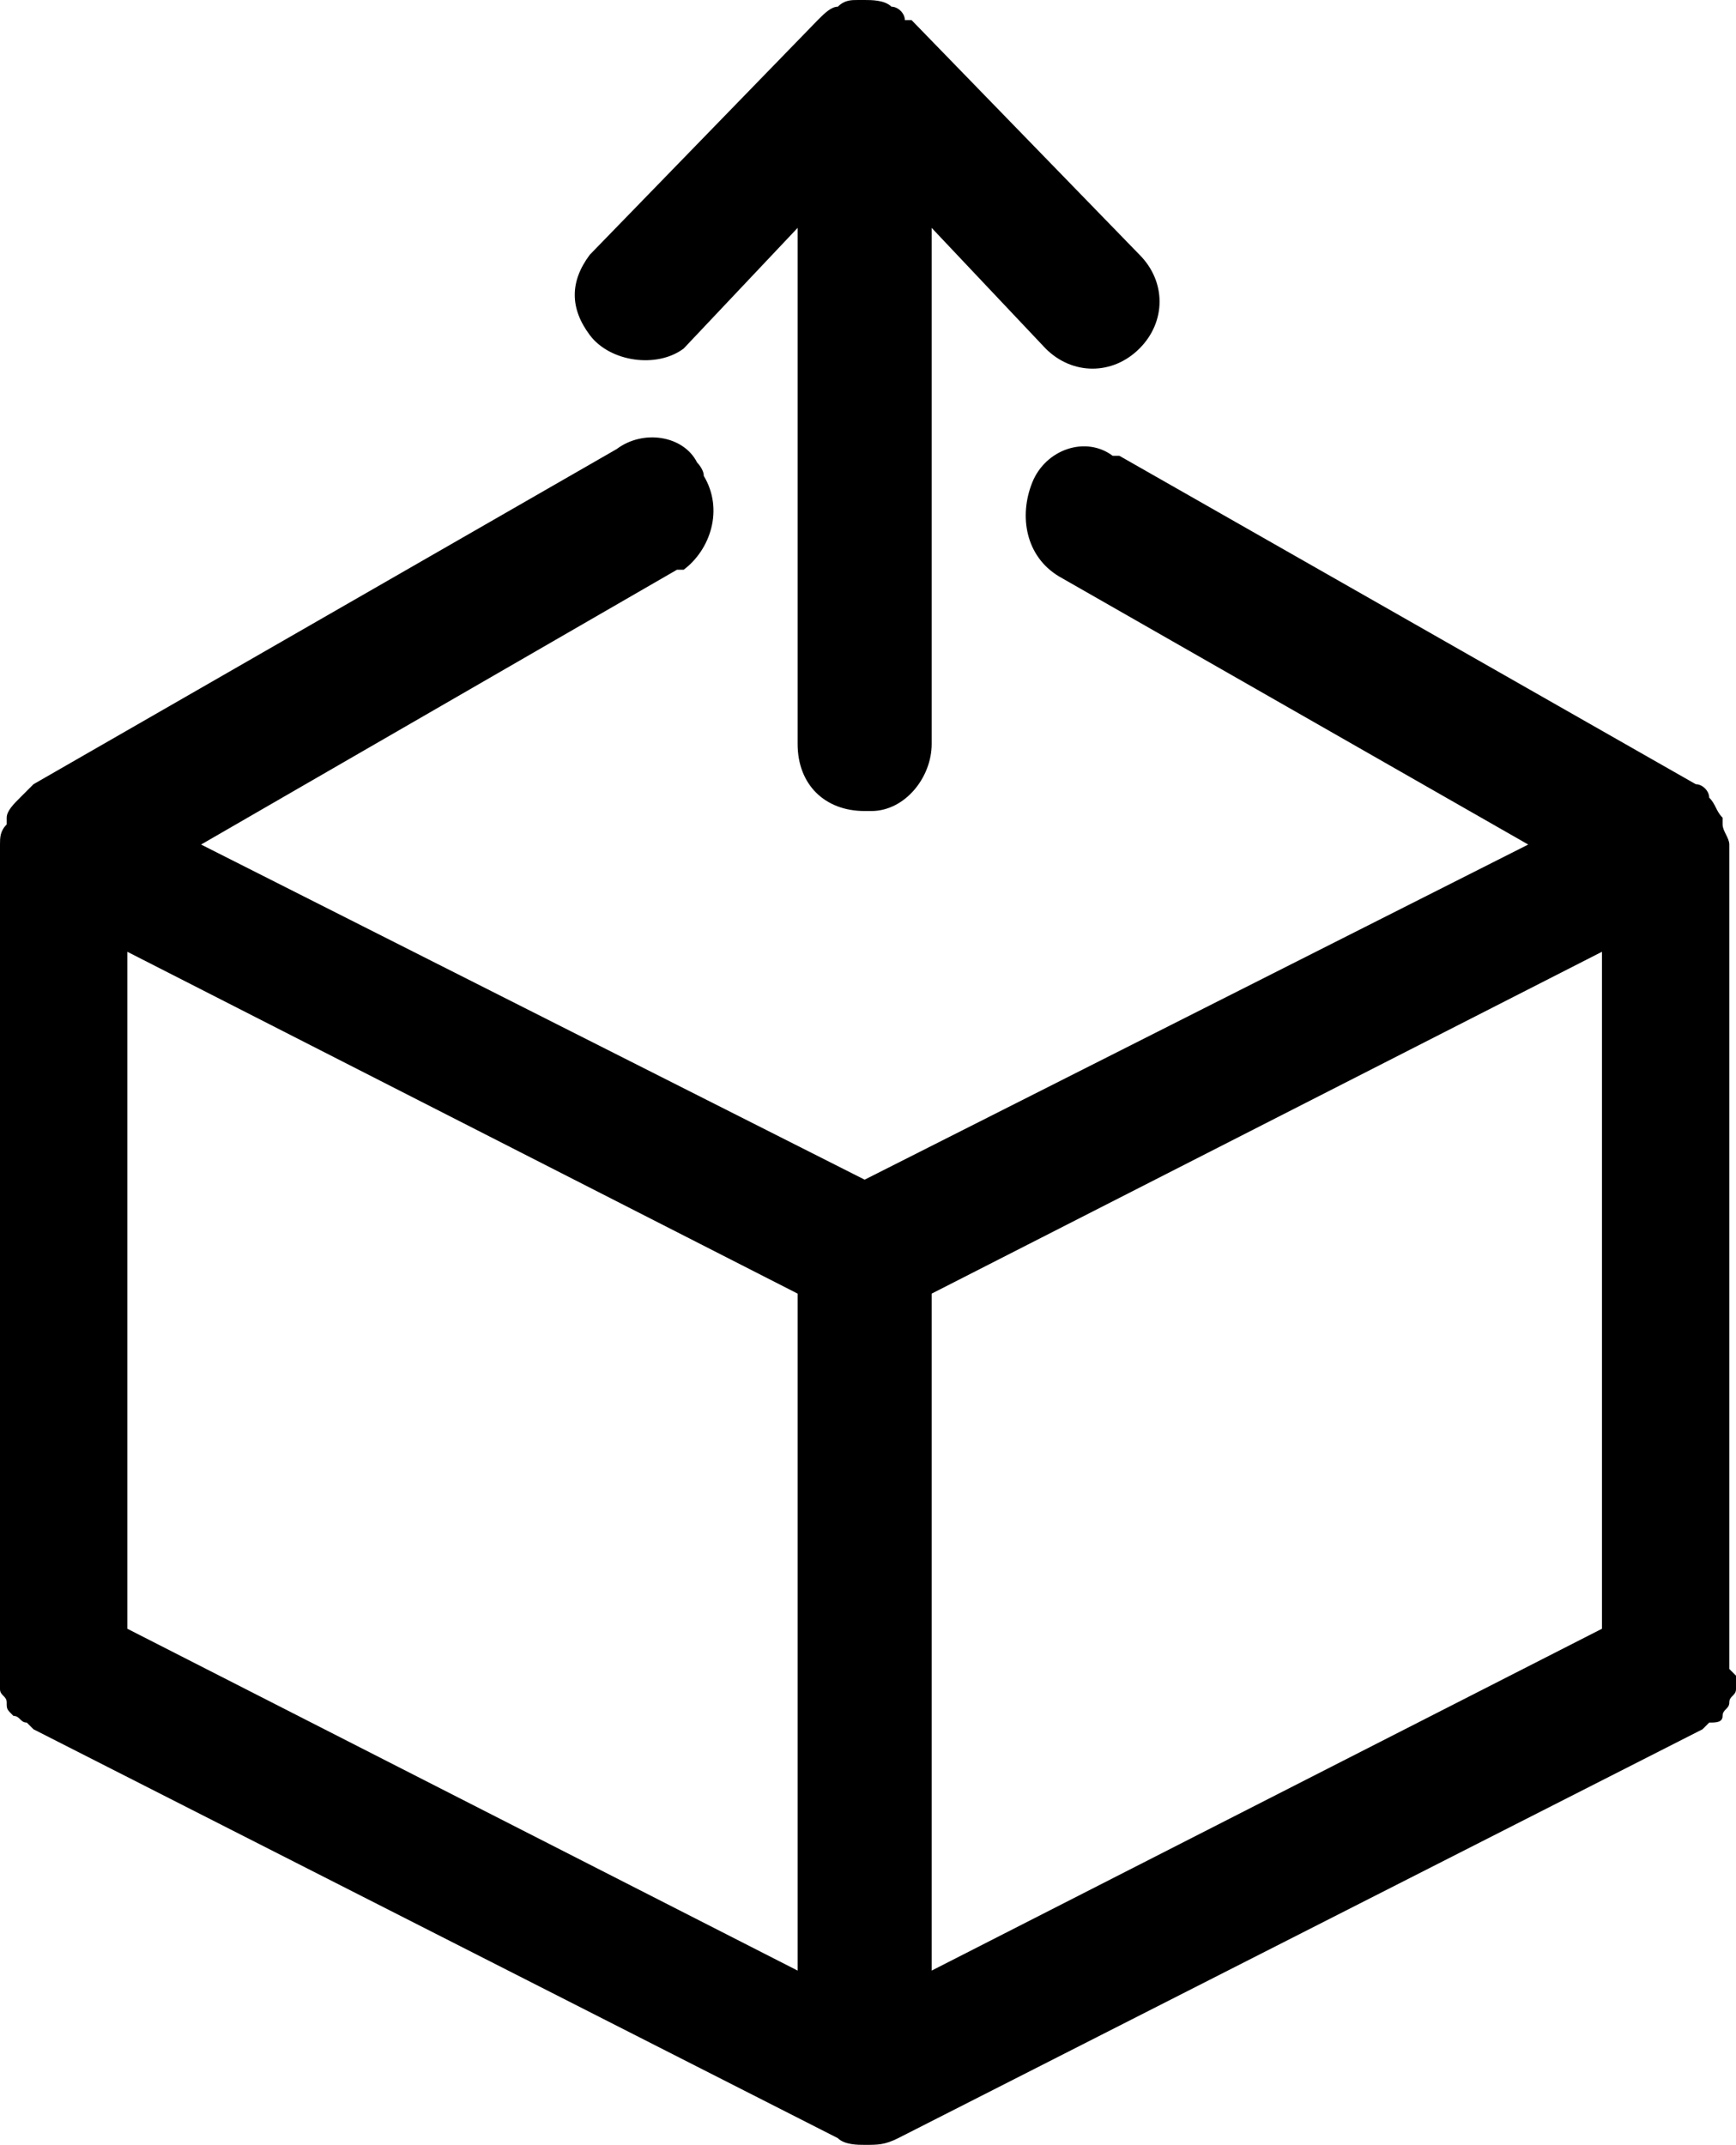 <svg version="1.1" id="ae2566ae-5d7d-417b-9087-42cd4bc476fb"
	 xmlns="http://www.w3.org/2000/svg" xmlns:xlink="http://www.w3.org/1999/xlink" x="0px" y="0px" viewBox="0 0 25.9 32"
	 enable-background="new 0 0 25.9 32" xml:space="preserve">
<path id="b129f3b0-7e6c-4994-9cad-16952c73f3f3" fill-rule="evenodd" clip-rule="evenodd" d="M11.9,19.3v10.1l-10-5.1V14.2
	L11.9,19.3z M23.9,14.2v10.1l-10,5.1V19.3L23.9,14.2z M25.9,25v0.2c0,0.1-0.1,0.1-0.1,0.2s-0.1,0.1-0.1,0.2s-0.1,0.1-0.2,0.1
	l-0.1,0.1l-12,6.1l0,0C13.2,32,13.1,32,12.9,32c-0.1,0-0.3,0-0.4-0.1l0,0l-12-6.1l-0.1-0.1c-0.1,0-0.1-0.1-0.2-0.1
	c-0.1-0.1-0.1-0.1-0.1-0.2c0-0.1-0.1-0.1-0.1-0.2V12.6l0,0c0-0.1,0-0.2,0.1-0.3v-0.1c0-0.1,0.1-0.2,0.2-0.3l0,0l0.2-0.2l8.7-5
	c0.4-0.3,1-0.2,1.2,0.2c0,0,0.1,0.1,0.1,0.2c0.3,0.5,0.1,1.1-0.3,1.4c0,0,0,0-0.1,0L3,12.6l9.9,5l9.9-5l-7-4
	c-0.5-0.3-0.6-0.9-0.4-1.4c0.2-0.5,0.8-0.7,1.2-0.4c0,0,0.1,0,0.1,0l8.6,4.9c0.1,0,0.2,0.1,0.2,0.2l0,0c0.1,0.1,0.1,0.2,0.2,0.3v0.1
	c0,0.1,0.1,0.2,0.1,0.3l0,0v12.3L25.9,25z M10.2,5.2C9.8,5.5,9.1,5.4,8.8,5c-0.3-0.4-0.3-0.8,0-1.2l3.4-3.5c0.1-0.1,0.2-0.2,0.3-0.2
	C12.6,0,12.7,0,12.8,0h0.1c0.1,0,0.3,0,0.4,0.1c0.1,0,0.2,0.1,0.2,0.2h0.1L17,3.8c0.4,0.4,0.4,1,0,1.4c-0.4,0.4-1,0.4-1.4,0
	l-1.7-1.8v7.7c0,0.5-0.4,1-0.9,1c0,0-0.1,0-0.1,0c-0.6,0-1-0.4-1-1V3.4L10.2,5.2z"/>
</svg>
